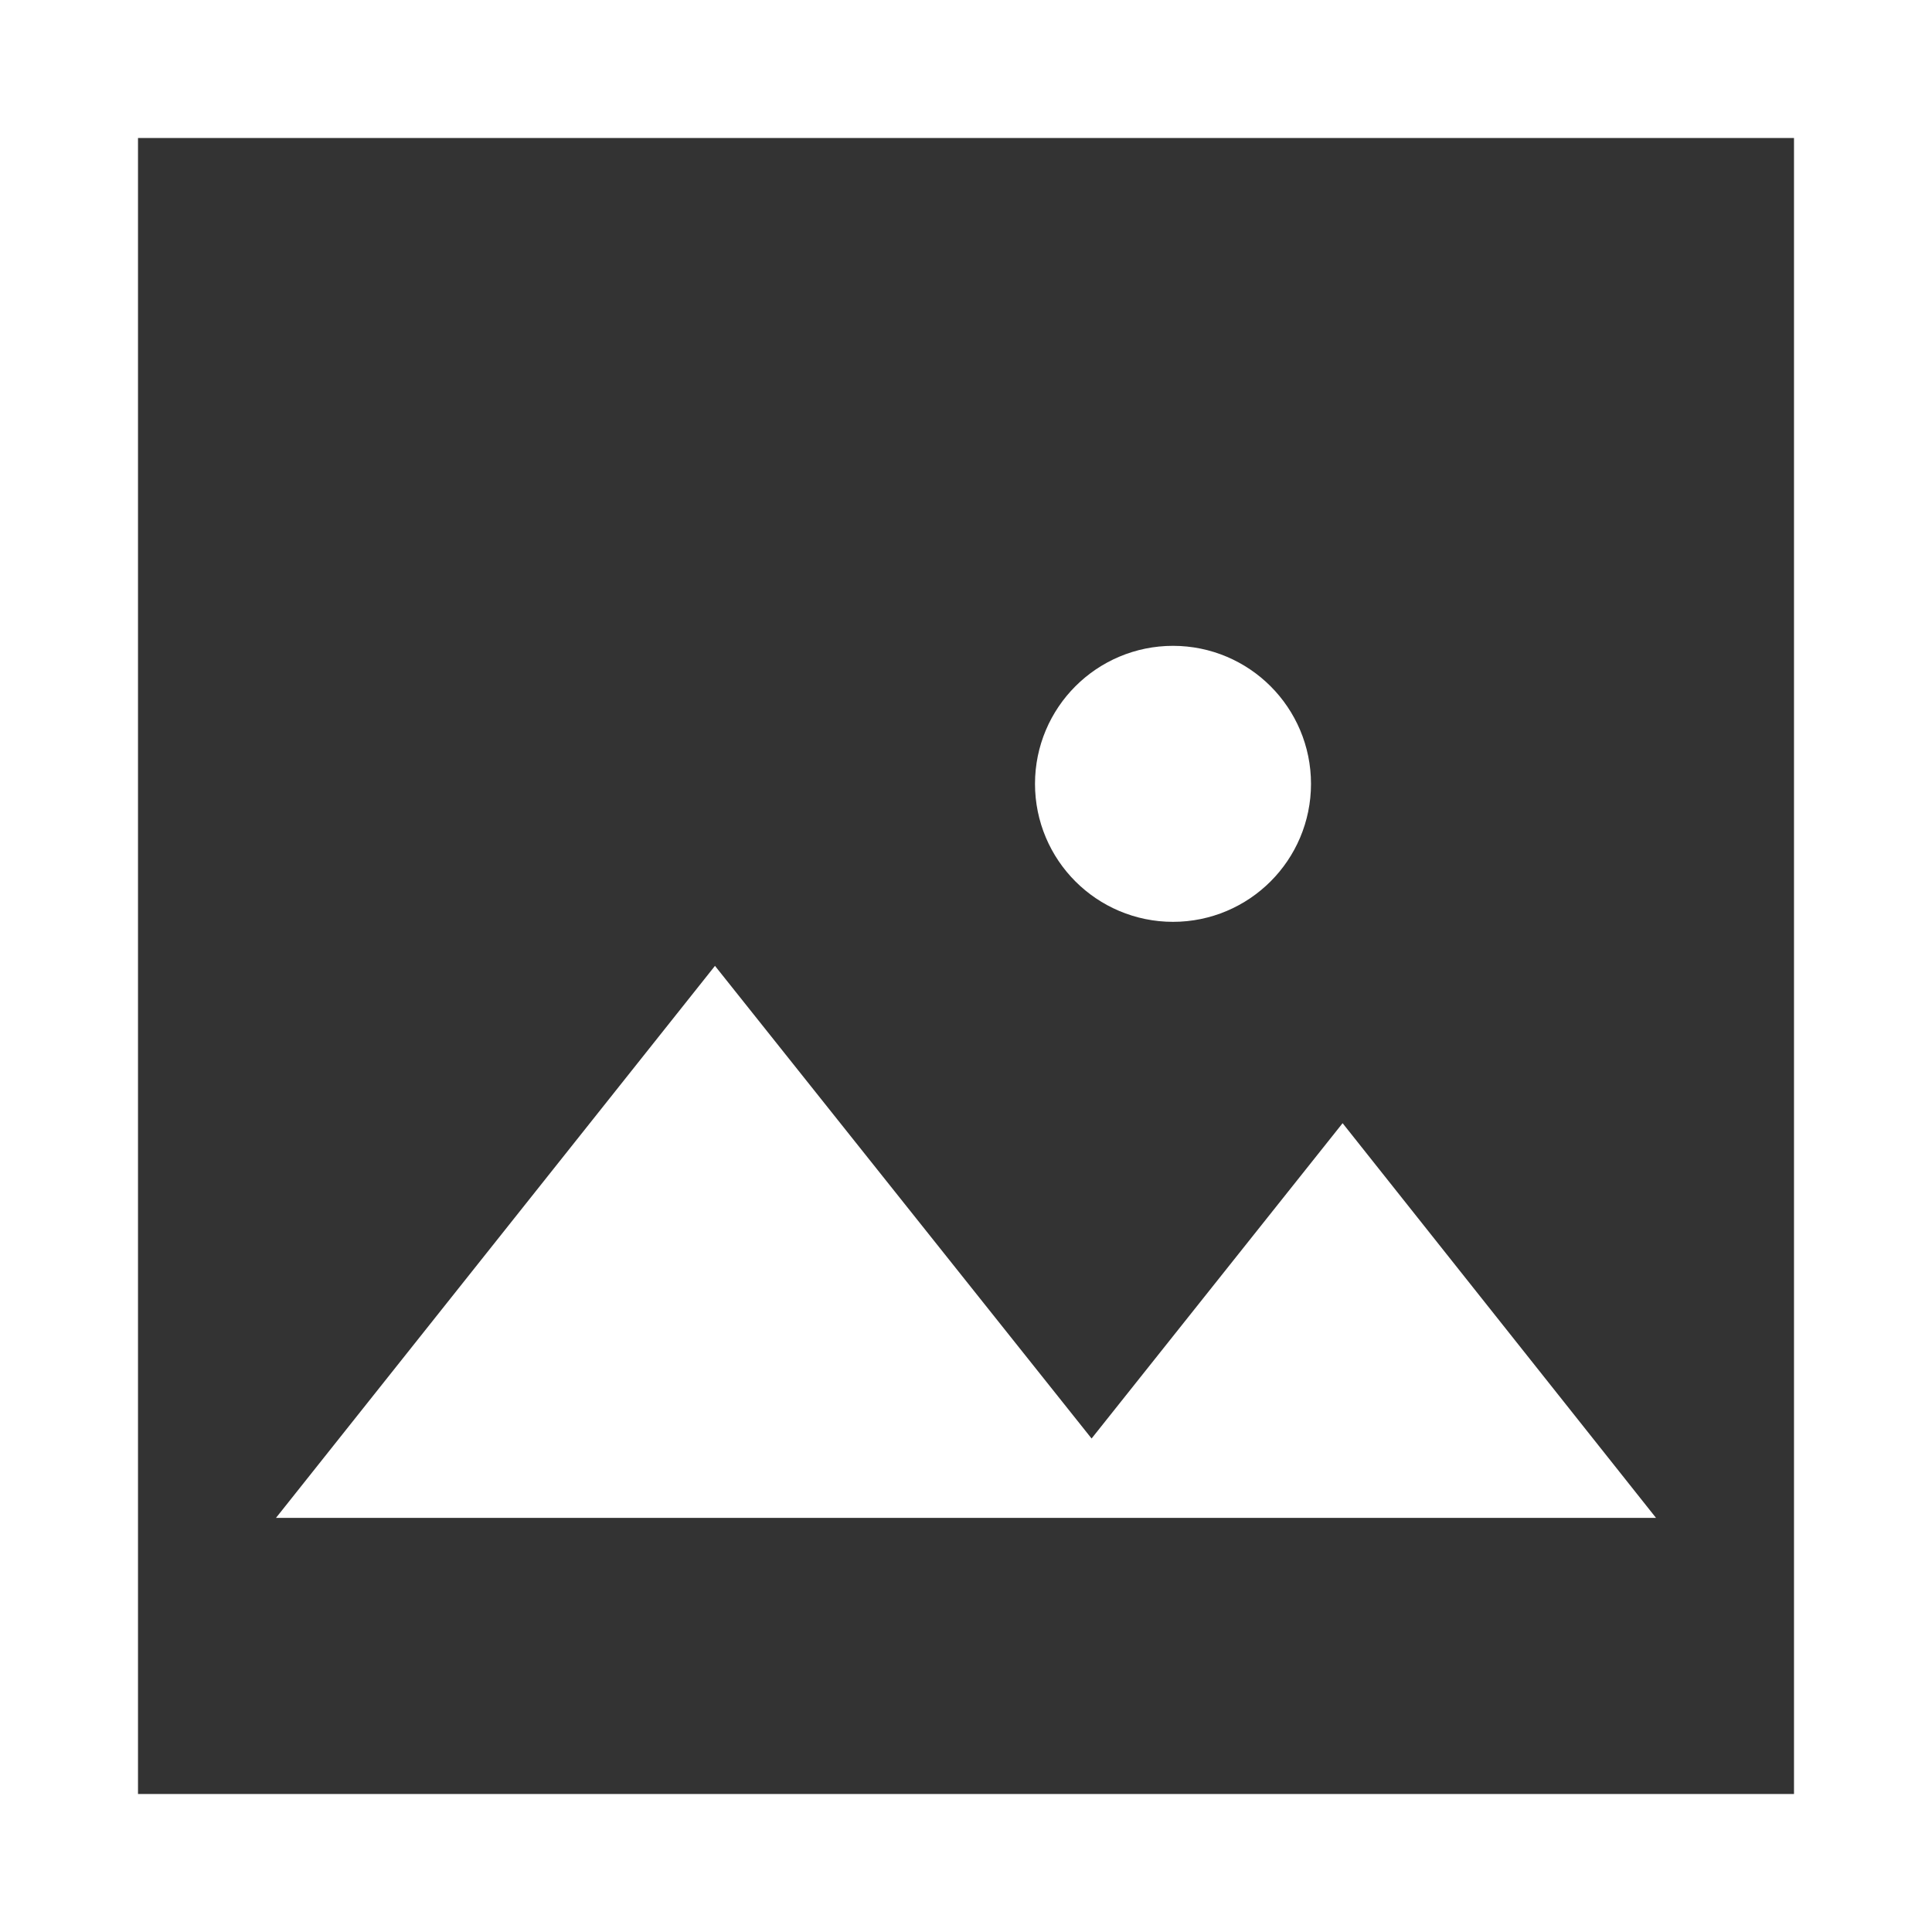 <svg xmlns="http://www.w3.org/2000/svg" width="14" height="14" viewBox="0 0 14 14">
  <rect x="0" y="0" width="14" height="14" fill="#333333" stroke="none"/>
  <g id="배너" transform="translate(-1.5 -1.5)">
    <g id="사각형" transform="translate(1.5 1.5)" fill="none" stroke="#fff" stroke-width="1">
      <rect width="14" height="14" stroke="none"/>
      <rect x="0.5" y="0.5" width="13" height="13" fill="none"/>
    </g>
    <path id="패스" d="M1.5,16.96l3.181-4L7.41,16.385,9.229,14.1,11.5,16.96" transform="translate(2 -4.461)" fill="#fff"/>
    <circle id="타원" cx="0.5" cy="0.5" r="0.5" transform="translate(9.5 6.68)" fill="#fff" stroke="#fff" stroke-width="1"/>
  </g>
</svg>
